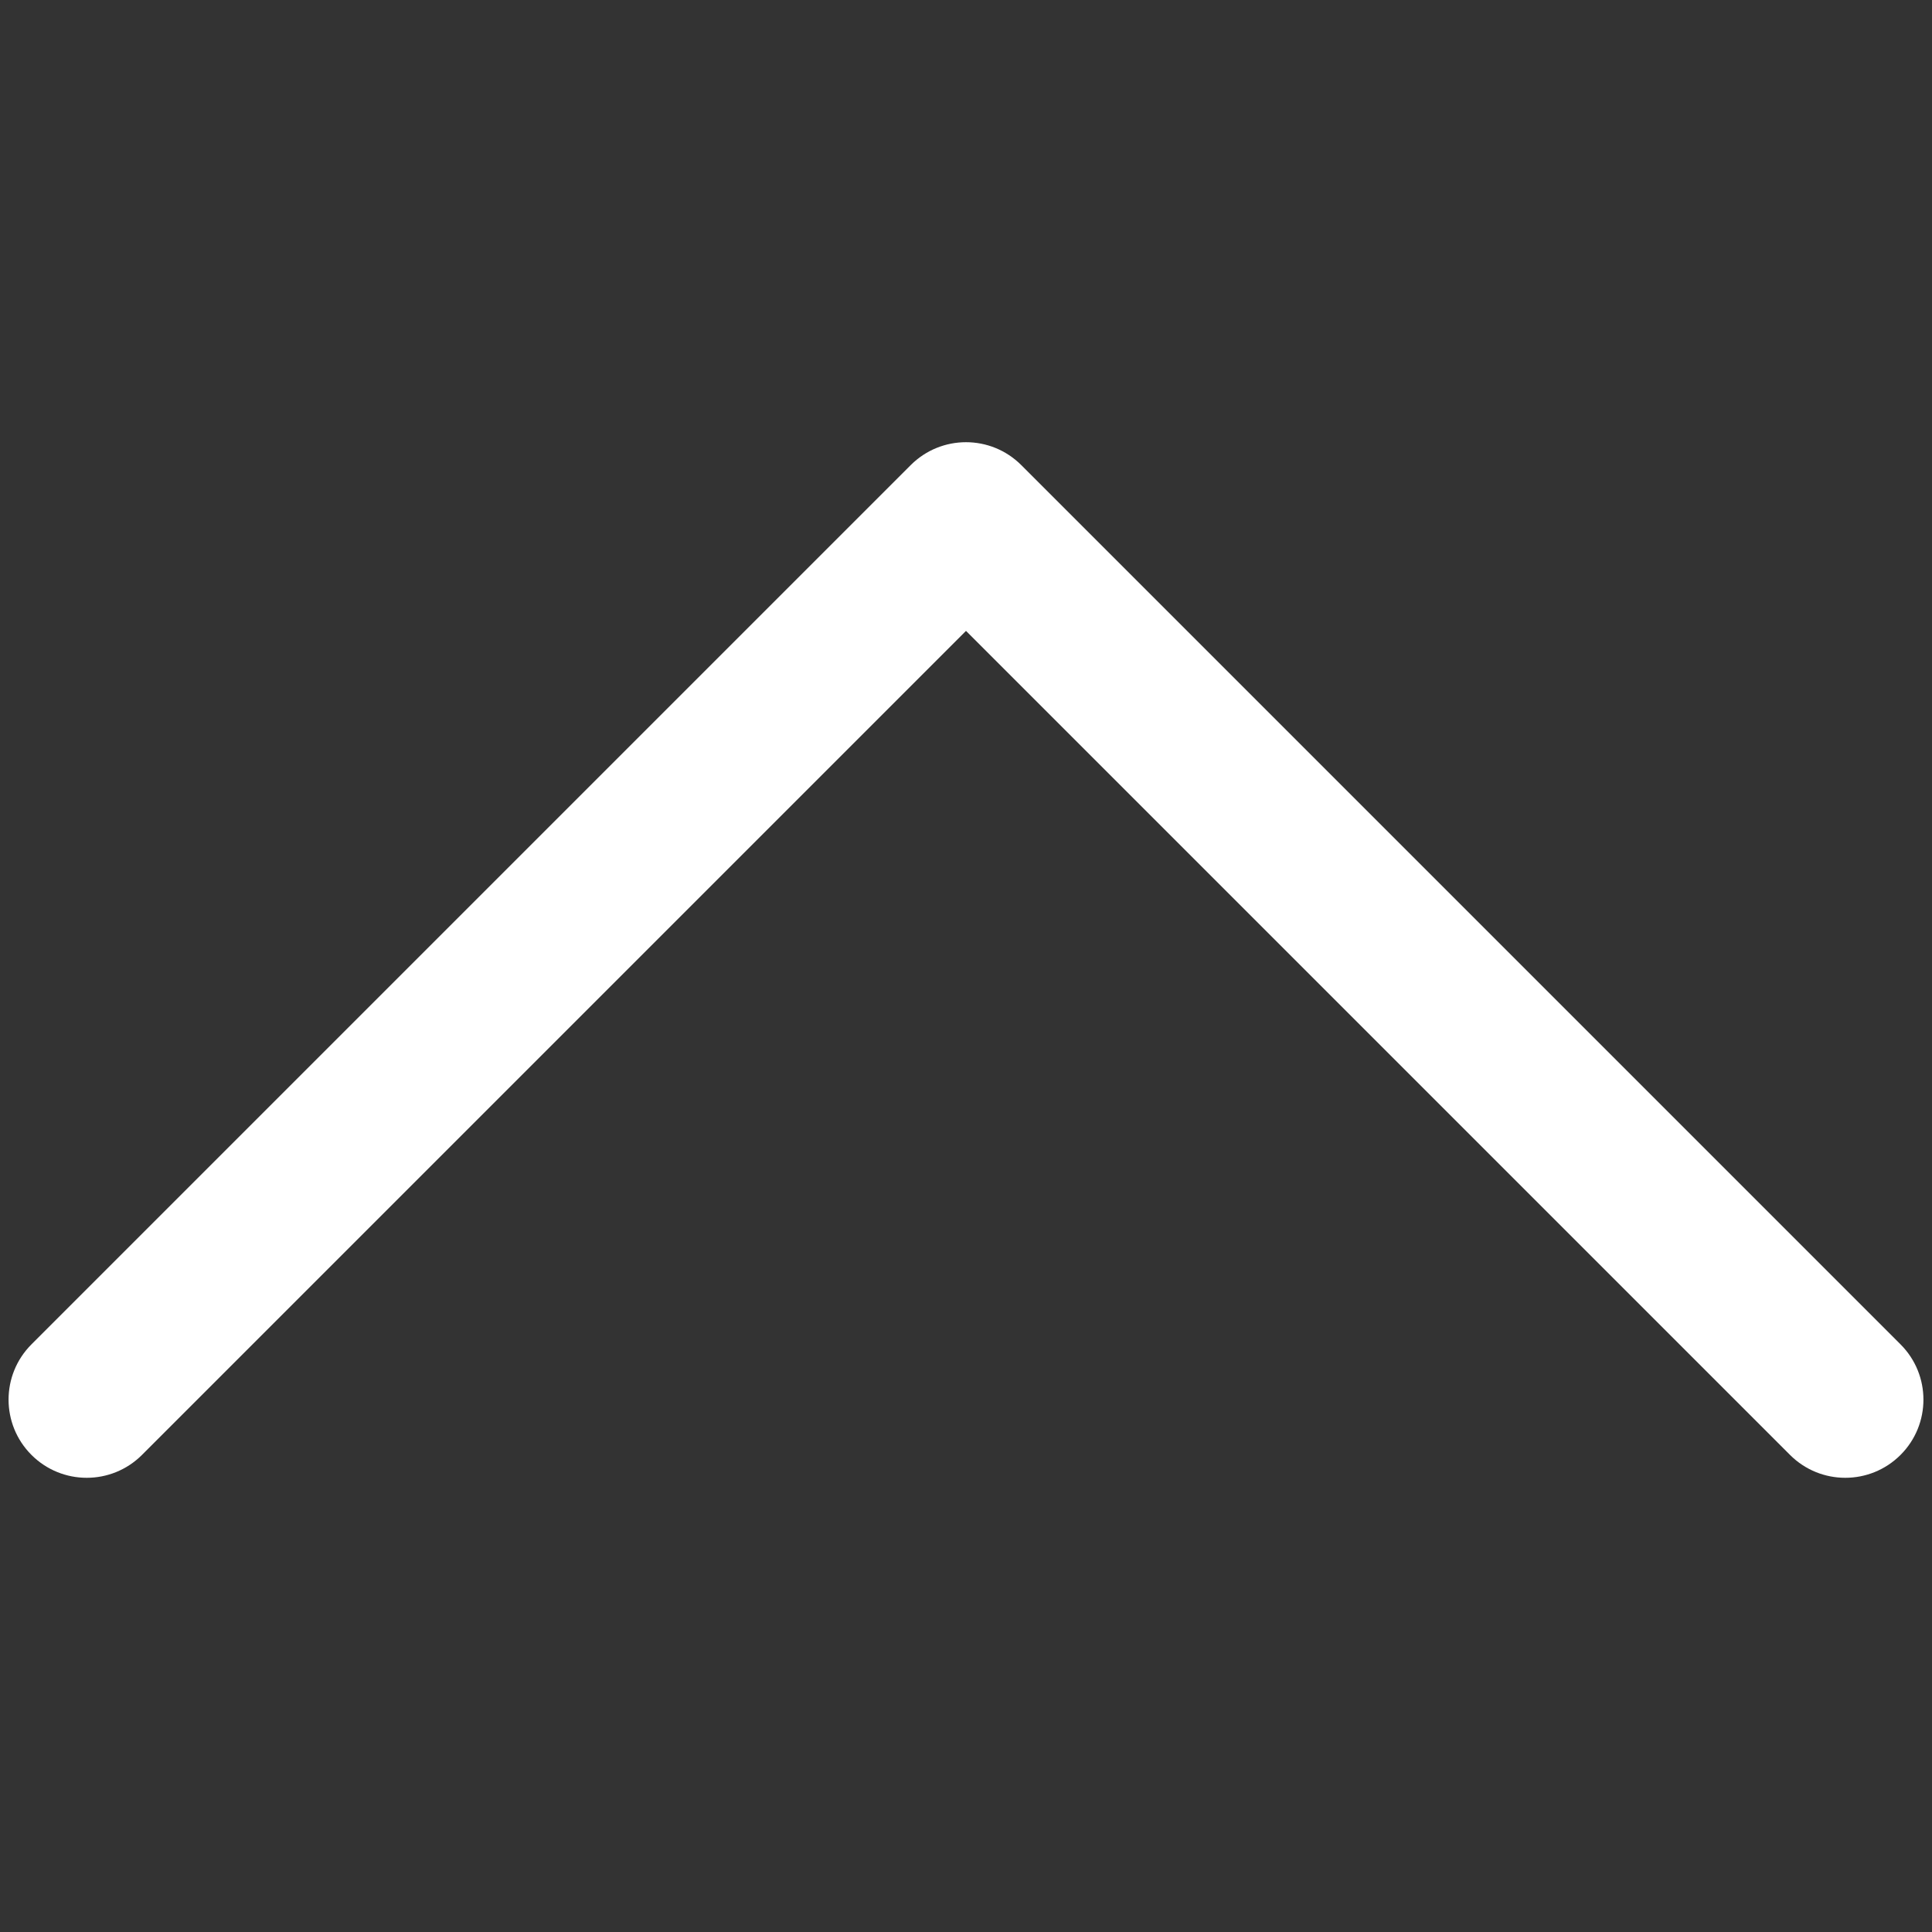 <?xml version="1.0" standalone="no"?><!DOCTYPE svg PUBLIC "-//W3C//DTD SVG 1.1//EN" "http://www.w3.org/Graphics/SVG/1.1/DTD/svg11.dtd"><svg t="1555404701599" class="icon" style="" viewBox="0 0 1024 1024" version="1.1" xmlns="http://www.w3.org/2000/svg" p-id="2618" xmlns:xlink="http://www.w3.org/1999/xlink" width="64" height="64"><rect x="0" y="0" width="1024" height="1024" fill="#333333" stroke="none"/><defs><style type="text/css"></style></defs><path d="M1019.457 741.841c0 10.6-4.044 21.203-12.132 29.29-16.178 16.176-42.409 16.177-58.587 0l-436.74-436.742-436.742 436.742c-16.178 16.176-42.405 16.177-58.585 0-16.178-16.179-16.178-42.406 0-58.587l466.034-466.034c16.178-16.176 42.405-16.177 58.585 0l466.034 466.034c8.090 8.090 12.134 18.692 12.134 29.293z" fill="#ffffff" p-id="2619"></path></svg>
